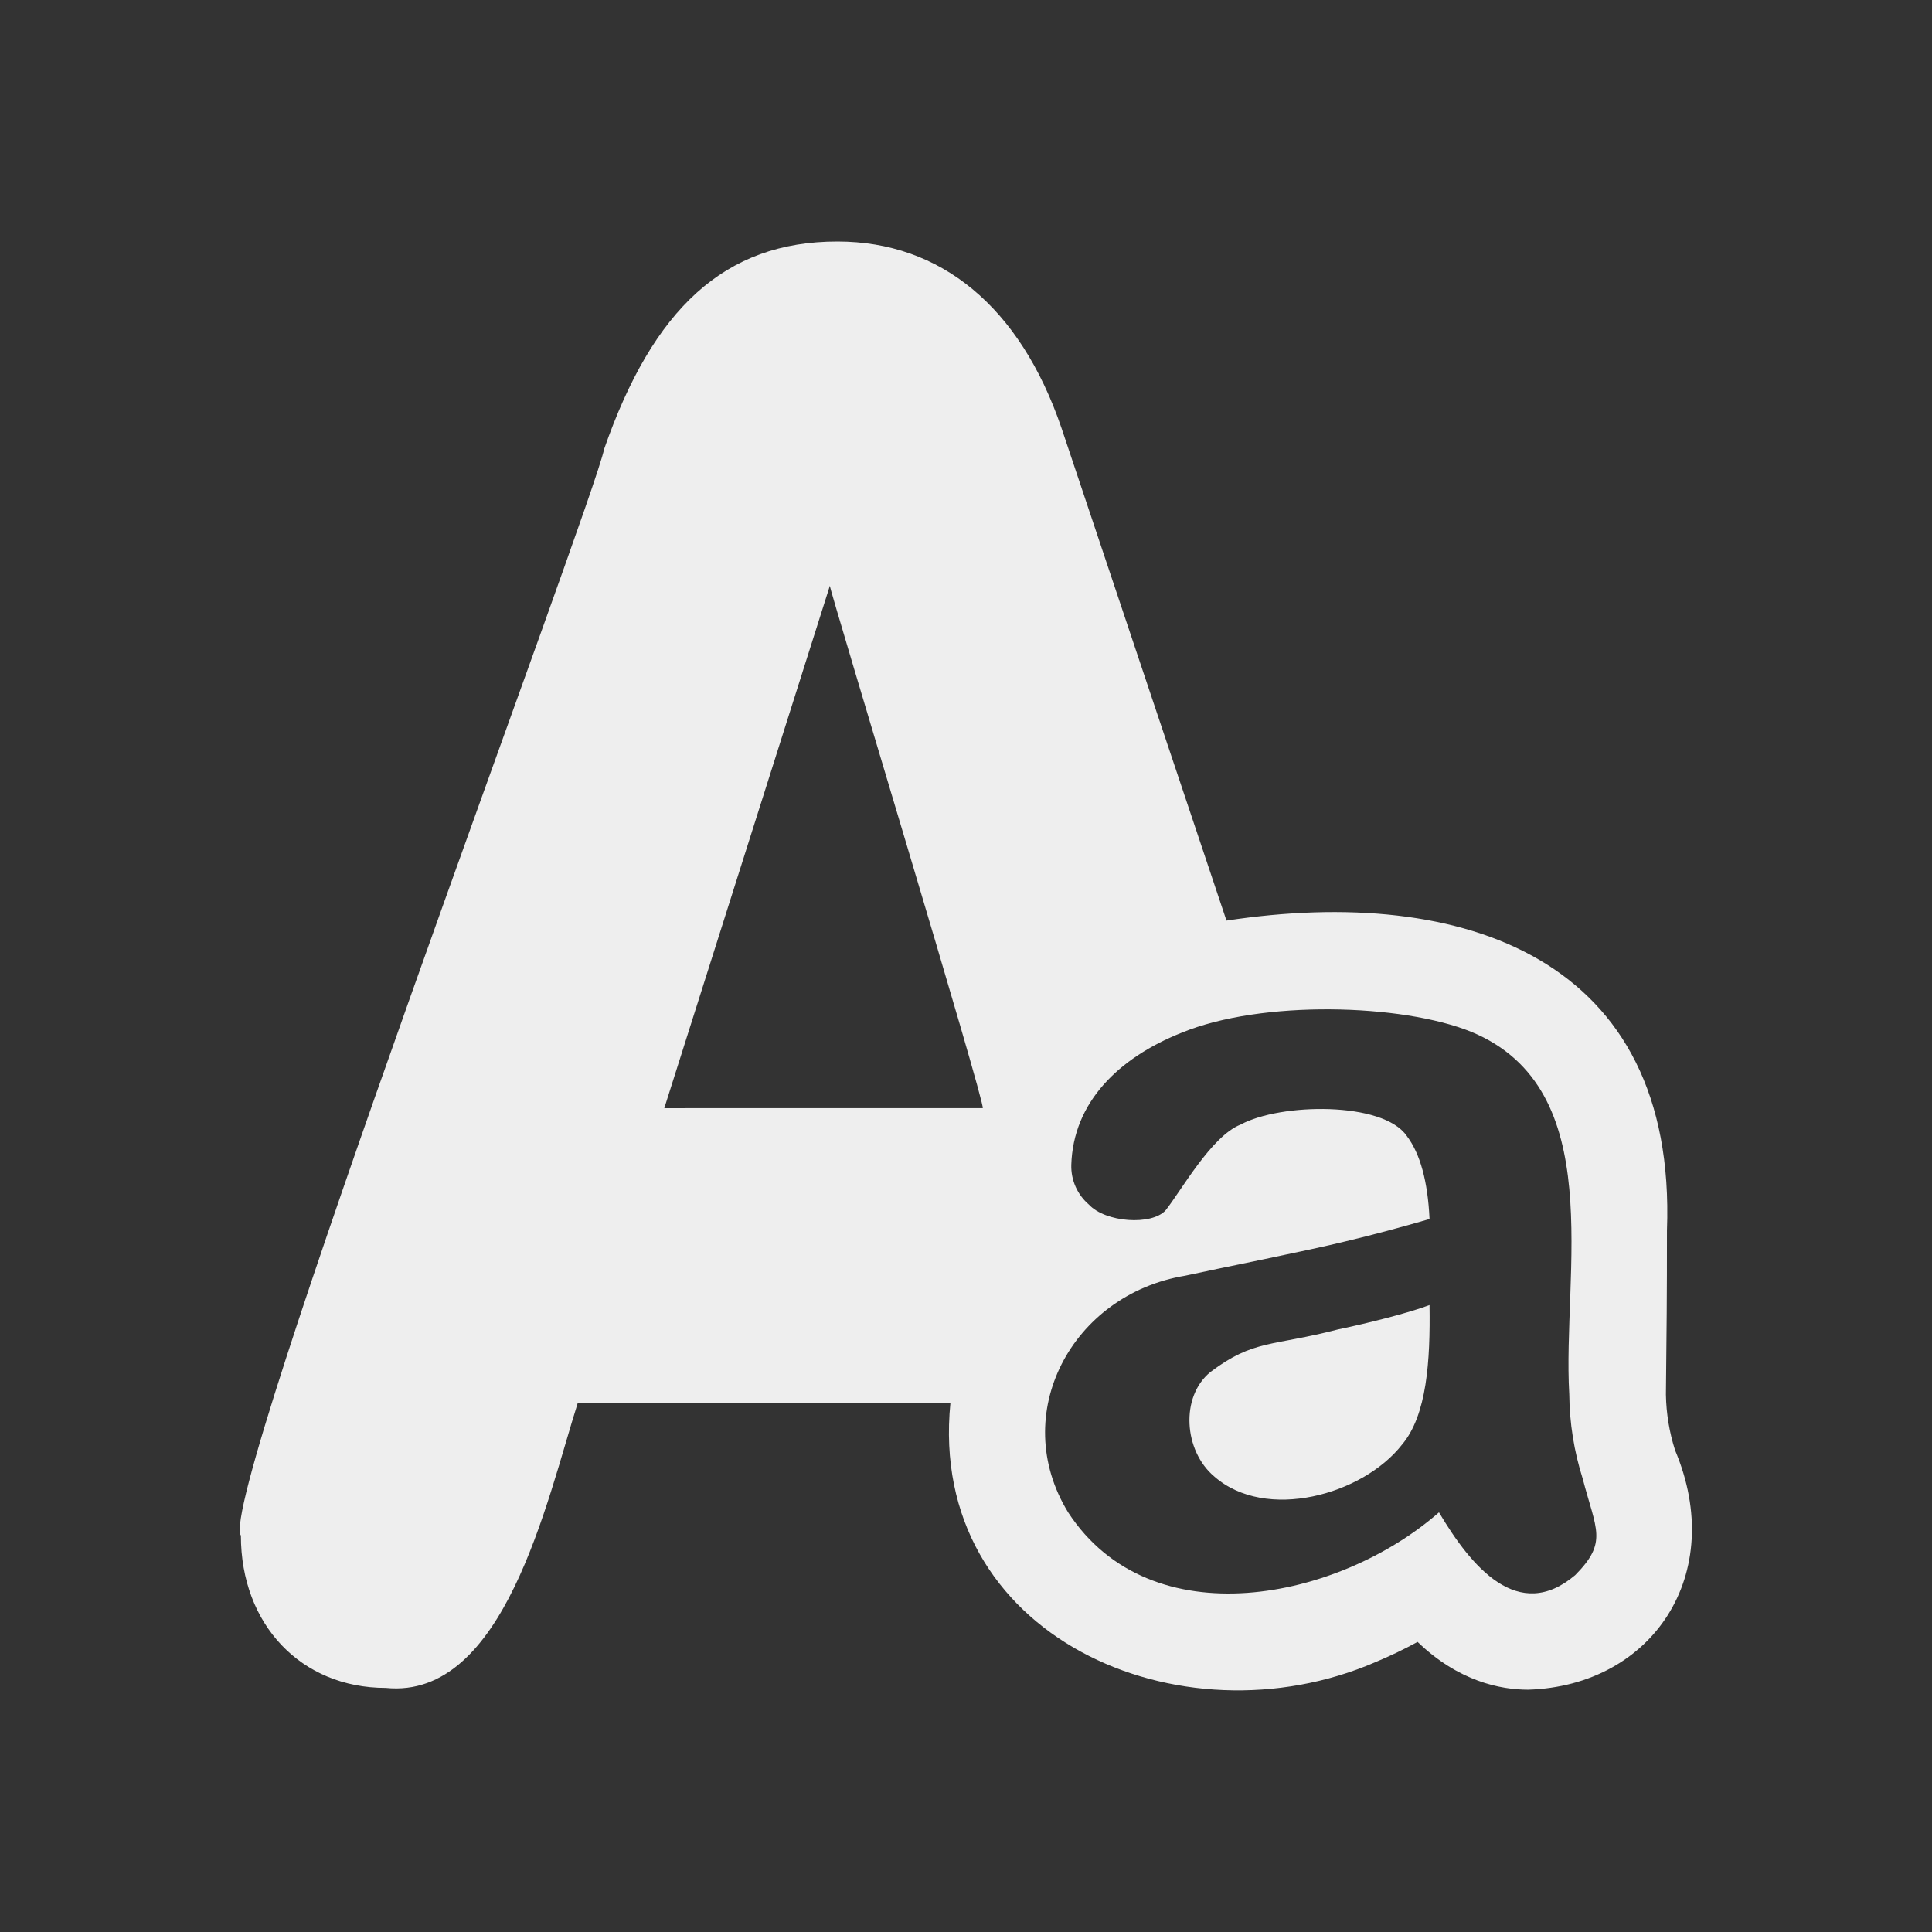<svg width="80" height="80" viewBox="0 0 80 80" fill="none" xmlns="http://www.w3.org/2000/svg">
<rect x="0" y="0" width="80" height="80" fill="#333333" stroke="none"/>
<g id="icons/typography">
<path id="Vector" fill-rule="evenodd" clip-rule="evenodd" d="M69.362 60.053C69.124 59.31 68.996 58.535 68.982 57.754C69.011 55.17 69.026 53.634 69.025 50.954C69.446 39.699 60.634 36.623 50.786 38.12L43.947 17.702C42.233 12.704 38.96 10 34.675 10C30 10 27.039 12.786 25.013 18.603C24.595 20.77 8.96 62.169 9.975 63.585C9.975 67.271 12.469 69.893 15.975 69.893C20.873 70.388 22.638 62.161 23.923 58.094H39.355C38.395 67.77 48.88 72.32 56.957 68.824C57.552 68.576 58.133 68.297 58.699 67.988C60.395 69.622 62.13 69.968 63.282 69.967C68.439 69.803 71.52 65.168 69.362 60.053ZM65.229 65.219C62.867 67.224 60.921 64.875 59.585 62.623C55.439 66.255 47.658 67.881 44.229 62.623C41.743 58.564 44.373 53.598 49.08 52.823C50.323 52.547 54.205 51.778 55.724 51.4C56.79 51.147 57.947 50.839 59.194 50.477C59.121 48.912 58.806 47.764 58.248 47.032C57.257 45.601 53.023 45.672 51.374 46.565C50.158 47.042 48.897 49.329 48.264 50.118C47.682 50.755 45.772 50.619 45.089 49.879C44.853 49.677 44.665 49.425 44.539 49.141C44.413 48.857 44.352 48.549 44.36 48.238C44.437 45.654 46.304 43.807 48.928 42.763C52.23 41.401 58.042 41.554 60.934 42.73C66.628 45.097 64.686 52.7 64.98 57.734C64.99 58.917 65.177 60.093 65.534 61.221C66.093 63.364 66.582 63.848 65.229 65.219ZM27.507 45.887L34.363 24.256C34.341 24.398 40.833 45.763 40.693 45.886L27.507 45.887ZM55.398 55.05C52.676 55.757 51.914 55.458 50.124 56.81C48.862 57.834 49.019 60.076 50.276 61.134C52.41 63.016 56.427 61.901 58.053 59.821C59.087 58.599 59.228 56.347 59.193 54.04C58.341 54.364 56.65 54.789 55.398 55.05Z" fill="#EEEEEE"/>
</g>
</svg>
